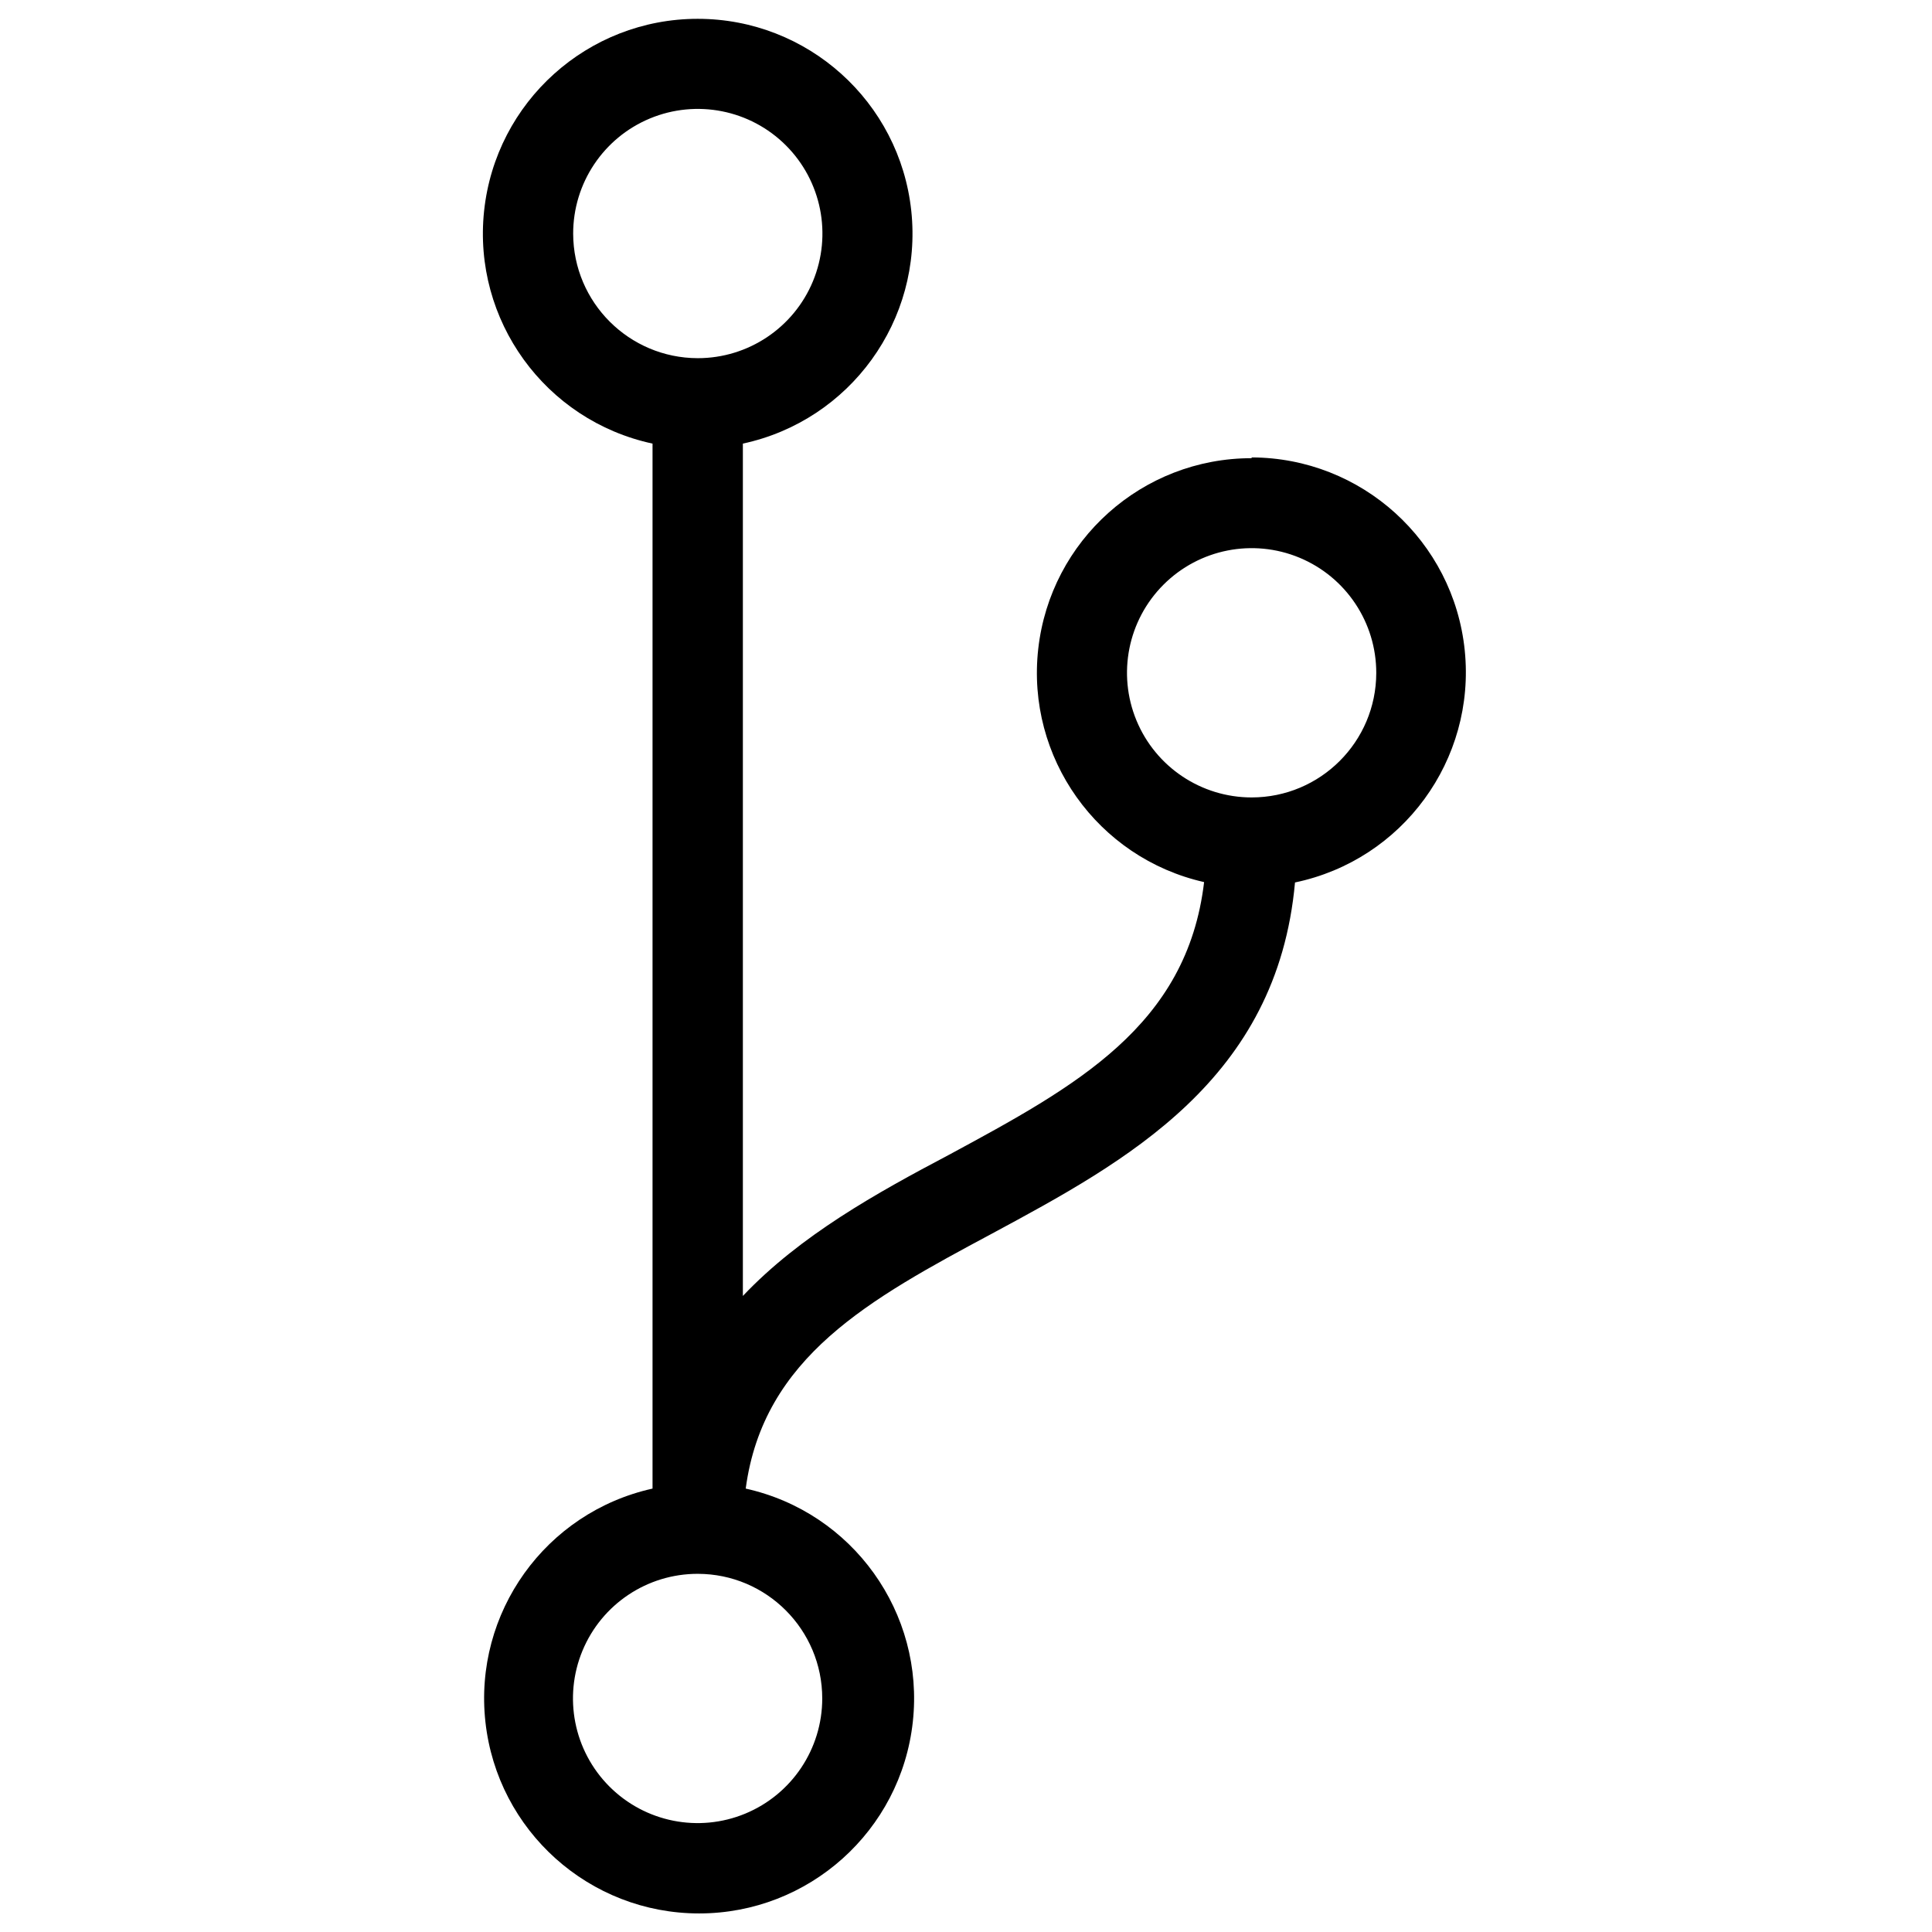 <?xml version="1.0" encoding="UTF-8"?>
<svg width="100px" height="100px" viewBox="0 0 100 100" version="1.1" xmlns="http://www.w3.org/2000/svg" xmlns:xlink="http://www.w3.org/1999/xlink">
    <!-- Generator: Sketch 57.1 (83088) - https://sketch.com -->
    <title>regular/code-branch-regular</title>
    <desc>Created with Sketch.</desc>
    <g id="regular/code-branch" stroke="none" stroke-width="1" fill="none" fill-rule="evenodd">
        <path d="M64.784,23.716 C59.126,23.712 54.37,27.963 53.739,33.586 C53.108,39.208 56.805,44.407 62.324,45.657 C61.441,53.108 55.686,56.225 49.098,59.784 C45.382,61.745 41.422,63.941 38.451,67.078 L38.451,22.961 C44.009,21.765 47.769,16.569 47.168,10.916 C46.567,5.263 41.798,0.974 36.113,0.974 C30.428,0.974 25.659,5.263 25.057,10.916 C24.456,16.569 28.217,21.765 33.775,22.961 L33.775,77.049 C28.233,78.279 24.506,83.483 25.125,89.125 C25.744,94.767 30.51,99.039 36.186,99.039 C41.862,99.039 46.629,94.767 47.247,89.125 C47.866,83.483 44.139,78.279 38.598,77.049 C39.51,70.235 45.01,67.245 51.343,63.853 C58.294,60.108 66.108,55.892 67.029,45.676 C72.601,44.512 76.392,39.328 75.815,33.665 C75.237,28.003 70.476,23.692 64.784,23.676 L64.784,23.716 Z M29.667,12.098 C29.663,9.488 31.232,7.133 33.642,6.131 C36.052,5.13 38.829,5.679 40.676,7.523 C42.523,9.367 43.076,12.143 42.079,14.555 C41.081,16.966 38.728,18.539 36.118,18.539 C32.561,18.534 29.677,15.655 29.667,12.098 Z M42.559,87.912 C42.559,90.522 40.986,92.875 38.574,93.873 C36.162,94.871 33.387,94.317 31.543,92.47 C29.699,90.623 29.149,87.847 30.151,85.436 C31.152,83.026 33.508,81.457 36.118,81.461 C39.677,81.466 42.559,84.353 42.559,87.912 Z M64.784,41.275 C62.174,41.275 59.821,39.702 58.823,37.29 C57.826,34.878 58.379,32.103 60.226,30.259 C62.073,28.414 64.85,27.865 67.26,28.866 C69.67,29.868 71.239,32.223 71.235,34.833 C71.23,38.392 68.343,41.275 64.784,41.275 Z" id="code-branch" fill="#000000"></path>
    </g>
</svg>